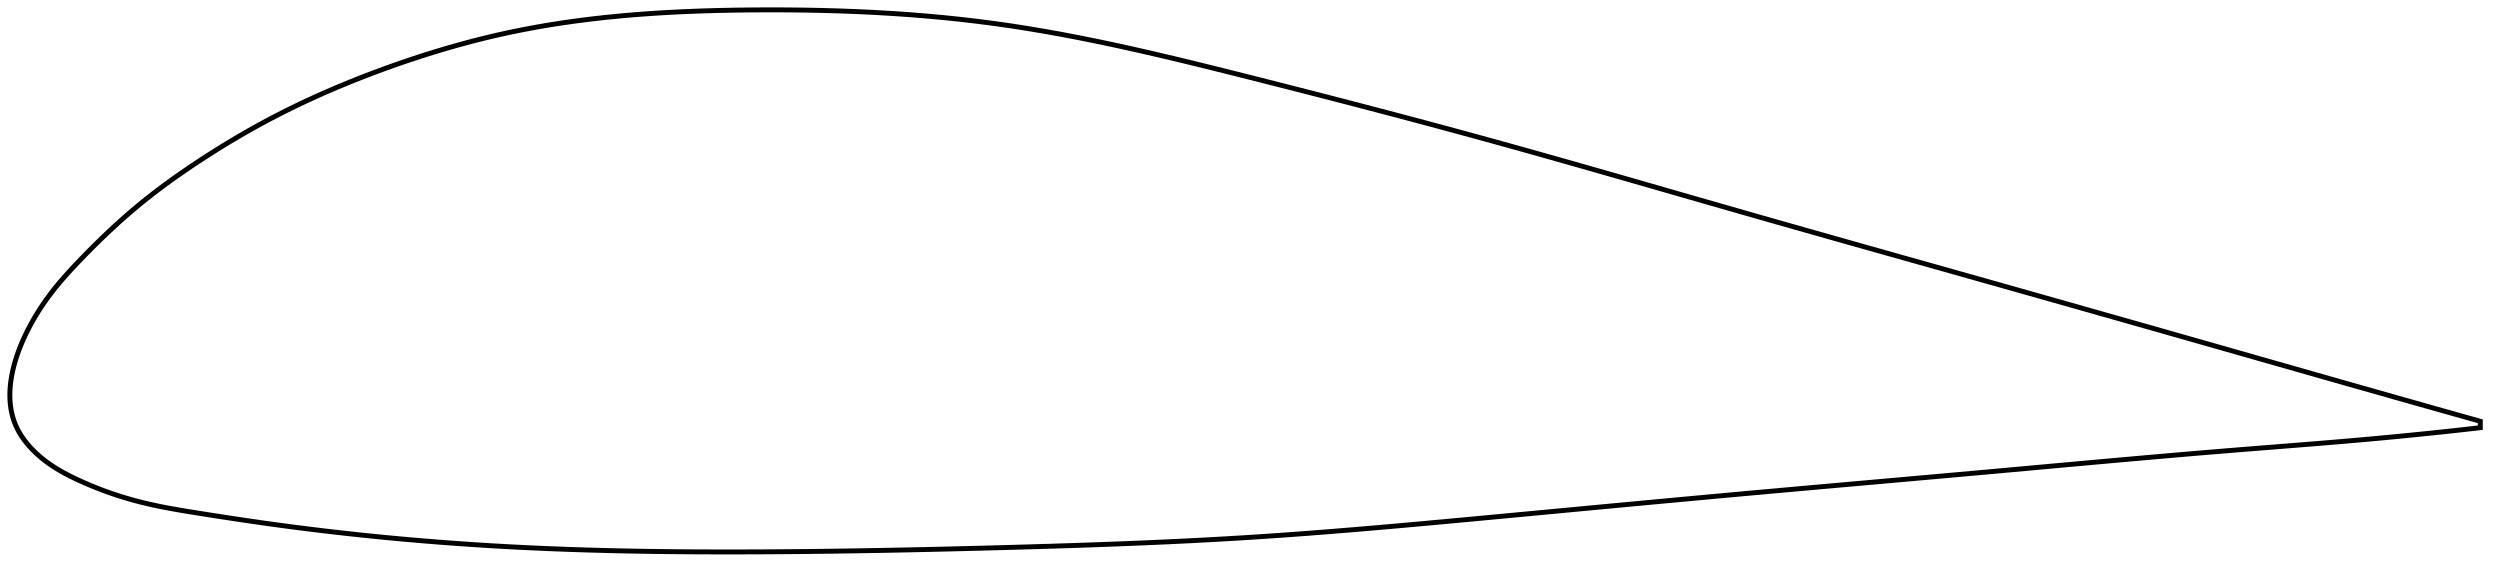 <?xml version="1.0" encoding="utf-8" ?>
<svg baseProfile="full" height="232.041" version="1.1" width="1014.814" xmlns="http://www.w3.org/2000/svg" xmlns:ev="http://www.w3.org/2001/xml-events" xmlns:xlink="http://www.w3.org/1999/xlink"><defs /><polygon fill="none" points="1006.814,171.011 1002.376,169.762 997.039,168.26 991.449,166.684 985.587,165.029 979.432,163.29 972.966,161.461 966.172,159.536 959.039,157.513 951.563,155.389 943.752,153.167 935.62,150.851 927.191,148.449 918.493,145.97 909.556,143.422 900.407,140.815 891.07,138.157 881.571,135.454 871.936,132.714 862.192,129.946 852.363,127.157 842.473,124.353 832.541,121.54 822.58,118.723 812.602,115.904 802.61,113.086 792.607,110.267 782.592,107.447 772.569,104.625 762.541,101.801 752.514,98.973 742.495,96.143 732.492,93.311 722.514,90.478 712.573,87.646 702.679,84.817 692.845,81.995 683.077,79.187 673.378,76.396 663.747,73.628 654.18,70.885 644.667,68.167 635.199,65.477 625.761,62.812 616.338,60.173 606.91,57.557 597.455,54.962 587.954,52.382 578.397,49.813 568.784,47.253 559.125,44.706 549.443,42.175 539.77,39.668 530.15,37.193 520.632,34.762 511.272,32.387 502.123,30.08 493.228,27.856 484.61,25.733 476.269,23.72 468.194,21.82 460.365,20.034 452.759,18.359 445.351,16.795 438.113,15.336 431.019,13.98 424.043,12.725 417.16,11.567 410.343,10.505 403.565,9.539 396.8,8.664 390.026,7.875 383.225,7.166 376.381,6.534 369.483,5.977 362.522,5.492 355.494,5.078 348.398,4.733 341.24,4.457 334.028,4.247 326.78,4.103 319.516,4.022 312.265,4.0 305.058,4.034 297.93,4.123 290.91,4.269 284.021,4.475 277.276,4.745 270.682,5.079 264.24,5.478 257.949,5.942 251.802,6.472 245.793,7.067 239.913,7.73 234.152,8.459 228.5,9.257 222.947,10.124 217.482,11.062 212.096,12.073 206.776,13.159 201.513,14.324 196.296,15.565 191.119,16.881 185.978,18.27 180.873,19.728 175.802,21.253 170.771,22.841 165.783,24.487 160.846,26.184 155.968,27.928 151.159,29.712 146.427,31.531 141.782,33.383 137.229,35.265 132.772,37.174 128.415,39.107 124.159,41.062 120.004,43.037 115.951,45.031 111.997,47.041 108.143,49.067 104.385,51.107 100.722,53.159 97.151,55.218 93.673,57.279 90.288,59.337 86.996,61.387 83.799,63.424 80.698,65.442 77.694,67.438 74.788,69.412 71.979,71.364 69.265,73.295 66.644,75.207 64.112,77.101 61.665,78.978 59.3,80.84 57.012,82.688 54.799,84.525 52.657,86.348 50.581,88.156 48.57,89.946 46.621,91.718 44.733,93.467 42.903,95.193 41.131,96.894 39.414,98.567 37.752,100.212 36.143,101.827 34.586,103.411 33.079,104.963 31.622,106.482 30.212,107.97 28.848,109.431 27.53,110.871 26.256,112.294 25.025,113.704 23.836,115.106 22.686,116.503 21.576,117.896 20.502,119.29 19.464,120.685 18.461,122.083 17.493,123.483 16.559,124.882 15.662,126.278 14.799,127.67 13.972,129.055 13.181,130.432 12.424,131.802 11.701,133.162 11.013,134.512 10.359,135.853 9.738,137.183 9.15,138.502 8.595,139.81 8.073,141.107 7.582,142.392 7.124,143.667 6.697,144.93 6.302,146.181 5.938,147.422 5.605,148.651 5.304,149.869 5.033,151.076 4.794,152.273 4.586,153.458 4.409,154.633 4.263,155.797 4.149,156.95 4.067,158.094 4.017,159.227 4.0,160.349 4.016,161.462 4.065,162.566 4.148,163.659 4.265,164.743 4.418,165.817 4.608,166.882 4.834,167.938 5.099,168.984 5.404,170.022 5.749,171.05 6.136,172.07 6.568,173.081 7.045,174.083 7.569,175.076 8.139,176.062 8.754,177.039 9.414,178.007 10.12,178.967 10.869,179.918 11.663,180.859 12.5,181.791 13.381,182.712 14.305,183.621 15.27,184.518 16.278,185.402 17.326,186.27 18.414,187.122 19.54,187.954 20.703,188.767 21.903,189.56 23.141,190.334 24.418,191.092 25.733,191.834 27.088,192.562 28.483,193.278 29.918,193.985 31.393,194.685 32.908,195.381 34.465,196.074 36.064,196.762 37.707,197.446 39.395,198.123 41.13,198.794 42.913,199.456 44.747,200.11 46.634,200.754 48.575,201.386 50.573,202.006 52.632,202.611 54.754,203.201 56.944,203.774 59.207,204.328 61.548,204.864 63.974,205.385 66.491,205.891 69.108,206.387 71.831,206.875 74.669,207.36 77.631,207.845 80.722,208.339 83.951,208.847 87.322,209.373 90.842,209.917 94.515,210.477 98.348,211.052 102.345,211.639 106.512,212.238 110.856,212.845 115.383,213.459 120.1,214.079 125.011,214.702 130.12,215.327 135.43,215.951 140.941,216.572 146.652,217.188 152.564,217.794 158.674,218.388 164.985,218.968 171.495,219.53 178.204,220.071 185.11,220.588 192.208,221.077 199.496,221.535 206.967,221.959 214.62,222.346 222.448,222.693 230.448,223.001 238.614,223.268 246.937,223.495 255.411,223.682 264.028,223.828 272.779,223.936 281.658,224.006 290.659,224.04 299.776,224.041 309.006,224.011 318.349,223.952 327.802,223.865 337.362,223.751 347.023,223.611 356.775,223.445 366.605,223.256 376.497,223.045 386.432,222.815 396.385,222.567 406.331,222.304 416.242,222.029 426.091,221.738 435.862,221.429 445.544,221.098 455.133,220.741 464.633,220.356 474.053,219.939 483.405,219.487 492.707,218.995 501.98,218.459 511.251,217.875 520.549,217.24 529.902,216.557 539.335,215.827 548.868,215.052 558.518,214.235 568.299,213.378 578.219,212.486 588.279,211.562 598.472,210.613 608.783,209.646 619.187,208.667 629.654,207.681 640.158,206.693 650.677,205.704 661.19,204.718 671.685,203.738 682.15,202.766 692.582,201.803 702.979,200.85 713.345,199.909 723.685,198.978 734.006,198.055 744.308,197.137 754.595,196.224 764.864,195.314 775.115,194.404 785.343,193.495 795.543,192.584 805.708,191.671 815.832,190.755 825.903,189.84 835.908,188.93 845.832,188.03 855.656,187.144 865.359,186.278 874.92,185.435 884.32,184.621 893.539,183.837 902.559,183.088 911.365,182.375 919.944,181.694 928.28,181.035 936.36,180.391 944.171,179.756 951.705,179.124 958.957,178.491 965.924,177.857 972.613,177.224 979.032,176.594 985.191,175.968 991.104,175.349 996.784,174.736 1002.245,174.13 1006.814,173.611" stroke="black" stroke-width="2.0" /></svg>